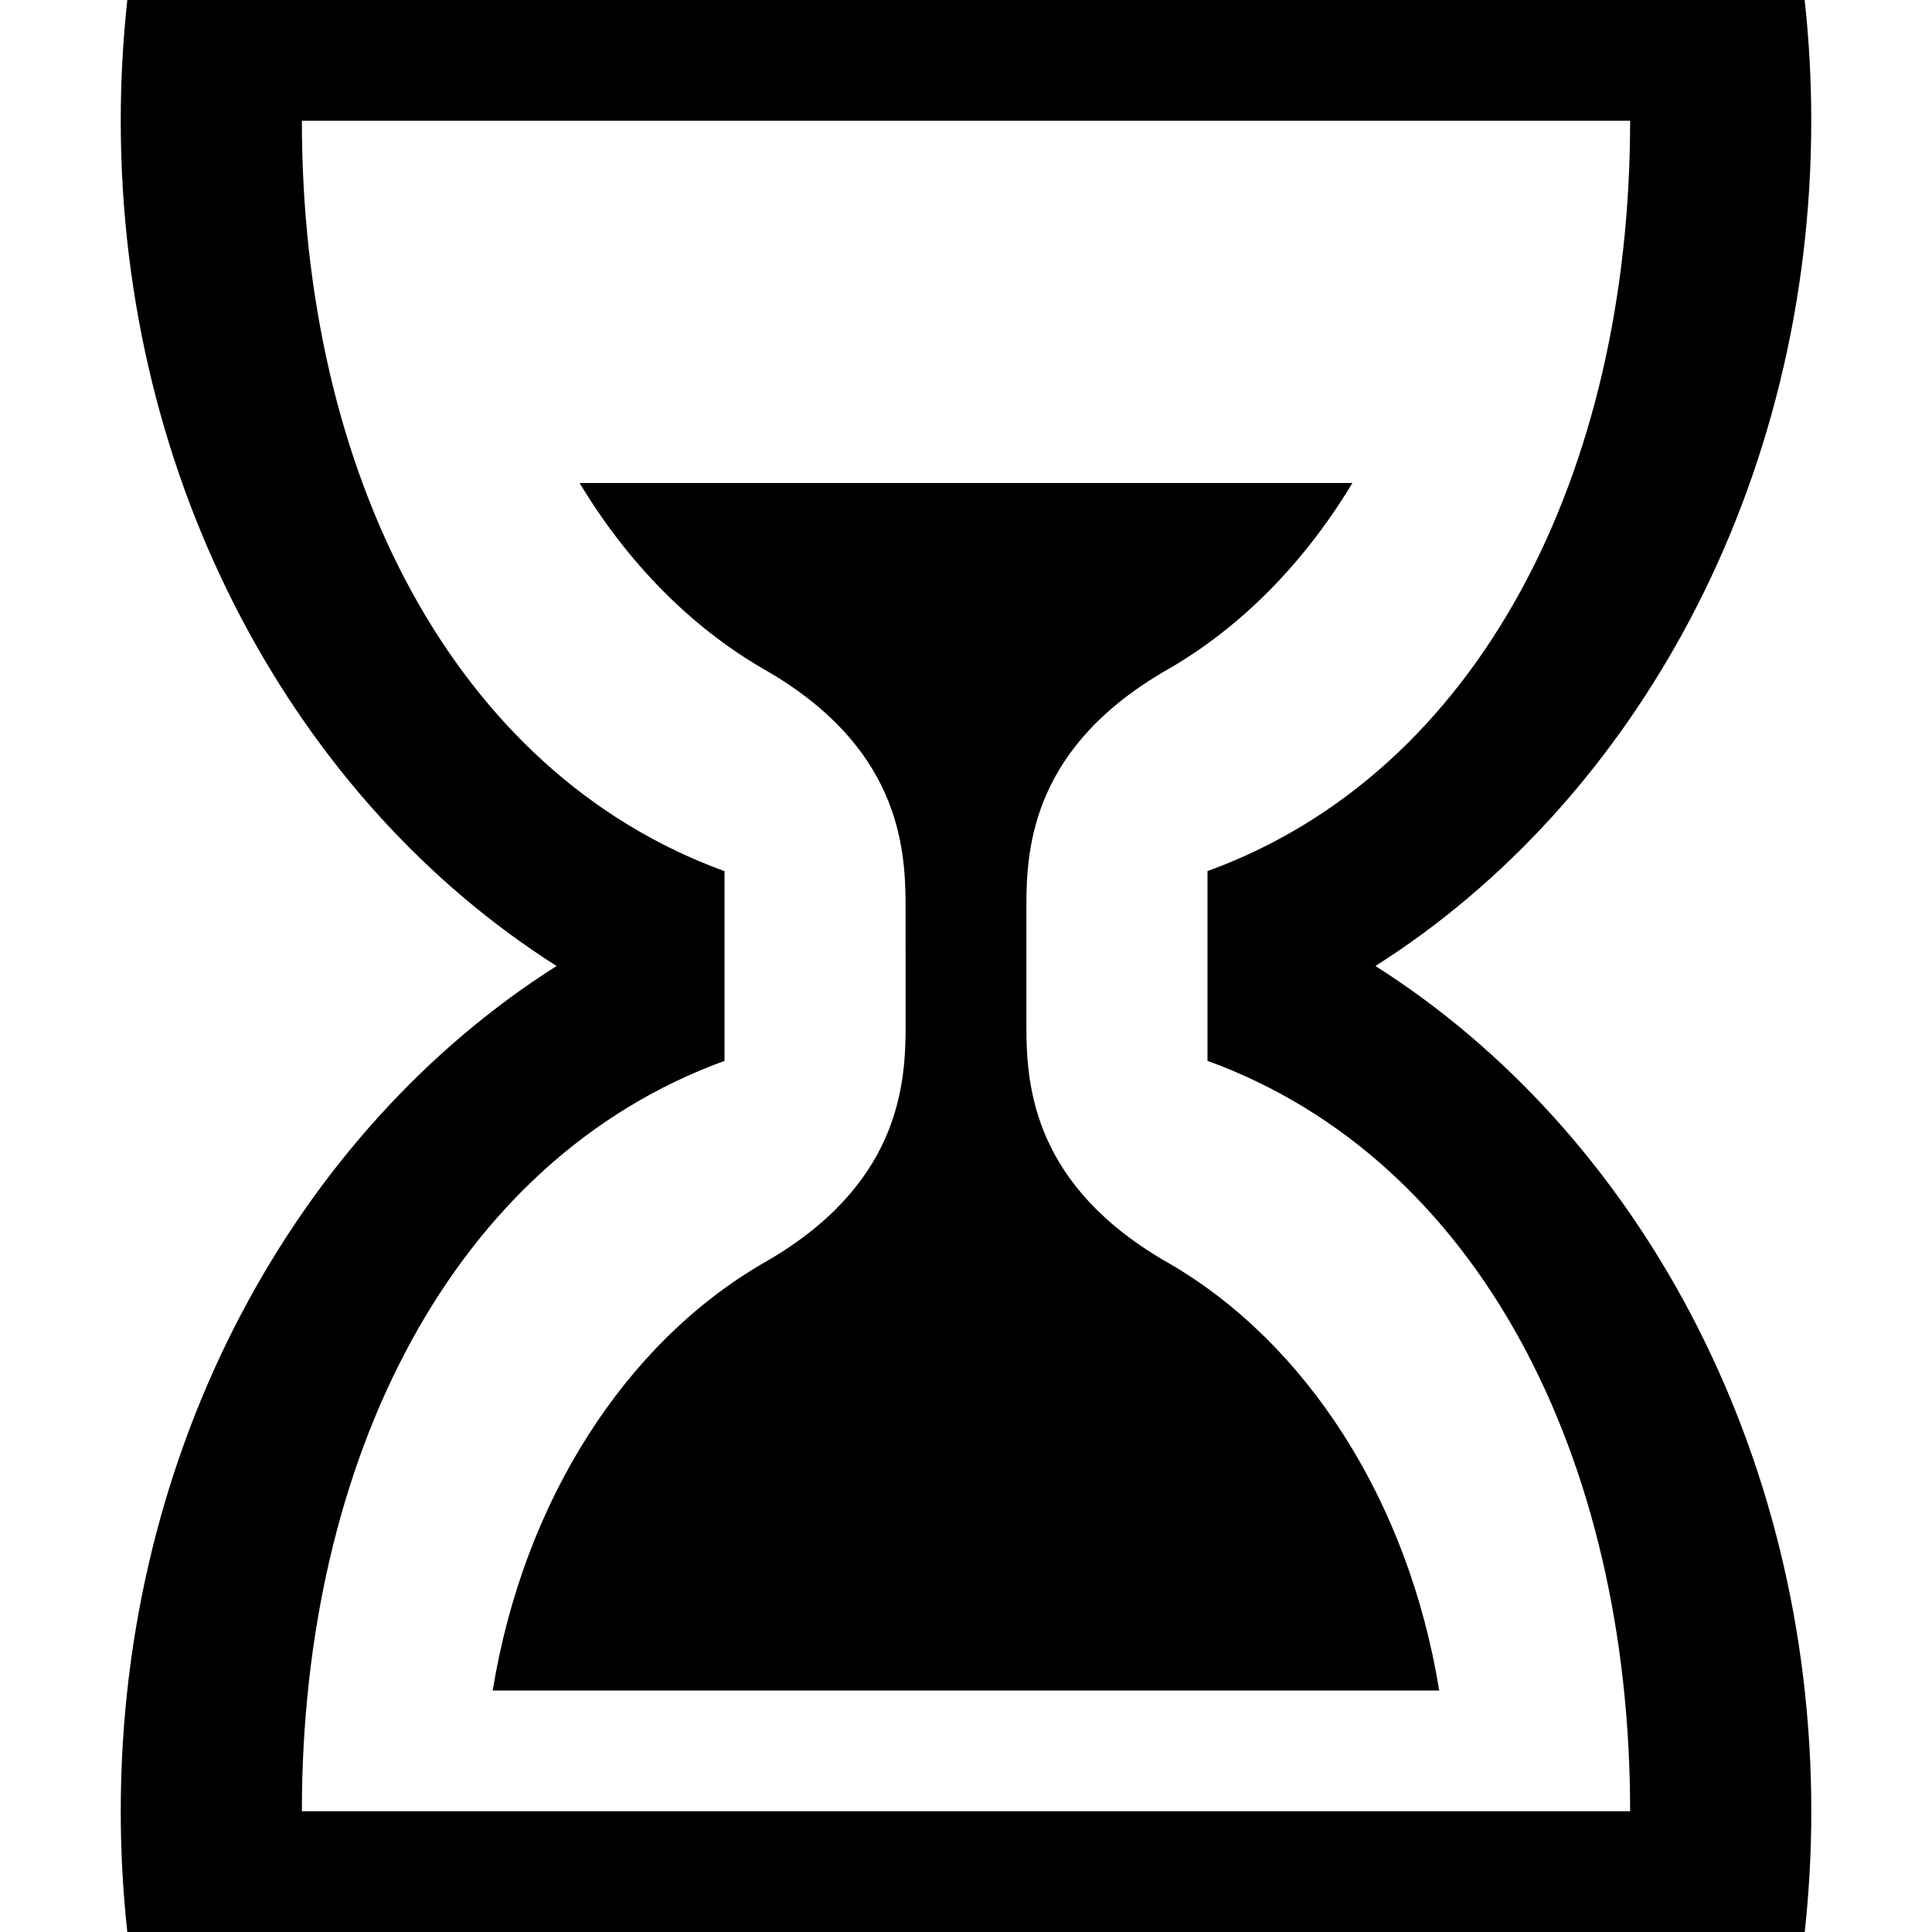 <?xml version="1.0" encoding="utf-8"?> <!-- Generator: IcoMoon.io --> <!DOCTYPE svg PUBLIC "-//W3C//DTD SVG 1.1//EN" "http://www.w3.org/Graphics/SVG/1.1/DTD/svg11.dtd"> <svg width="32" height="32" viewBox="0 0 32 32" xmlns="http://www.w3.org/2000/svg" xmlns:xlink="http://www.w3.org/1999/xlink" fill="#000000"><g><path d="M 22.781,16C 27.086,13.271, 30,8.025, 30,2c0-0.677-0.037-1.345-0.109-2L 2.109,0 C 2.037,0.655, 2,1.323, 2,2 c0,6.025, 2.914,11.271, 7.219,14C 4.914,18.729, 2,23.975, 2,30c0,0.677, 0.037,1.345, 0.109,2l 27.783,0 c 0.071-0.655, 0.109-1.323, 0.109-2C 30,23.975, 27.086,18.729, 22.781,16z M 5,30c0-5.841, 2.505-10.794, 7-12.428 l0-3.143 l0,0 C 7.505,12.794, 5,7.841, 5,2l0,0 l 22,0 l0,0 c0,5.841-2.505,10.794-7,12.428l0,3.143 C 24.495,19.206, 27,24.159, 27,30L 5,30 zM 19.363,20.925c-2.239-1.27-2.363-2.918-2.363-3.918L 17,15 c0-1, 0.119-2.654, 2.367-3.927 c 1.203-0.699, 2.244-1.761, 3.033-3.073L 9.6,8 c 0.79,1.313, 1.832,2.376, 3.036,3.075 c 2.239,1.27, 2.363,2.918, 2.363,3.918L 15,17 c0,1-0.119,2.654-2.367,3.927c-2.269,1.318-3.961,3.928-4.472,7.073 l 15.677,0 C 23.327,24.853, 21.635,22.242, 19.363,20.925z"></path></g></svg>